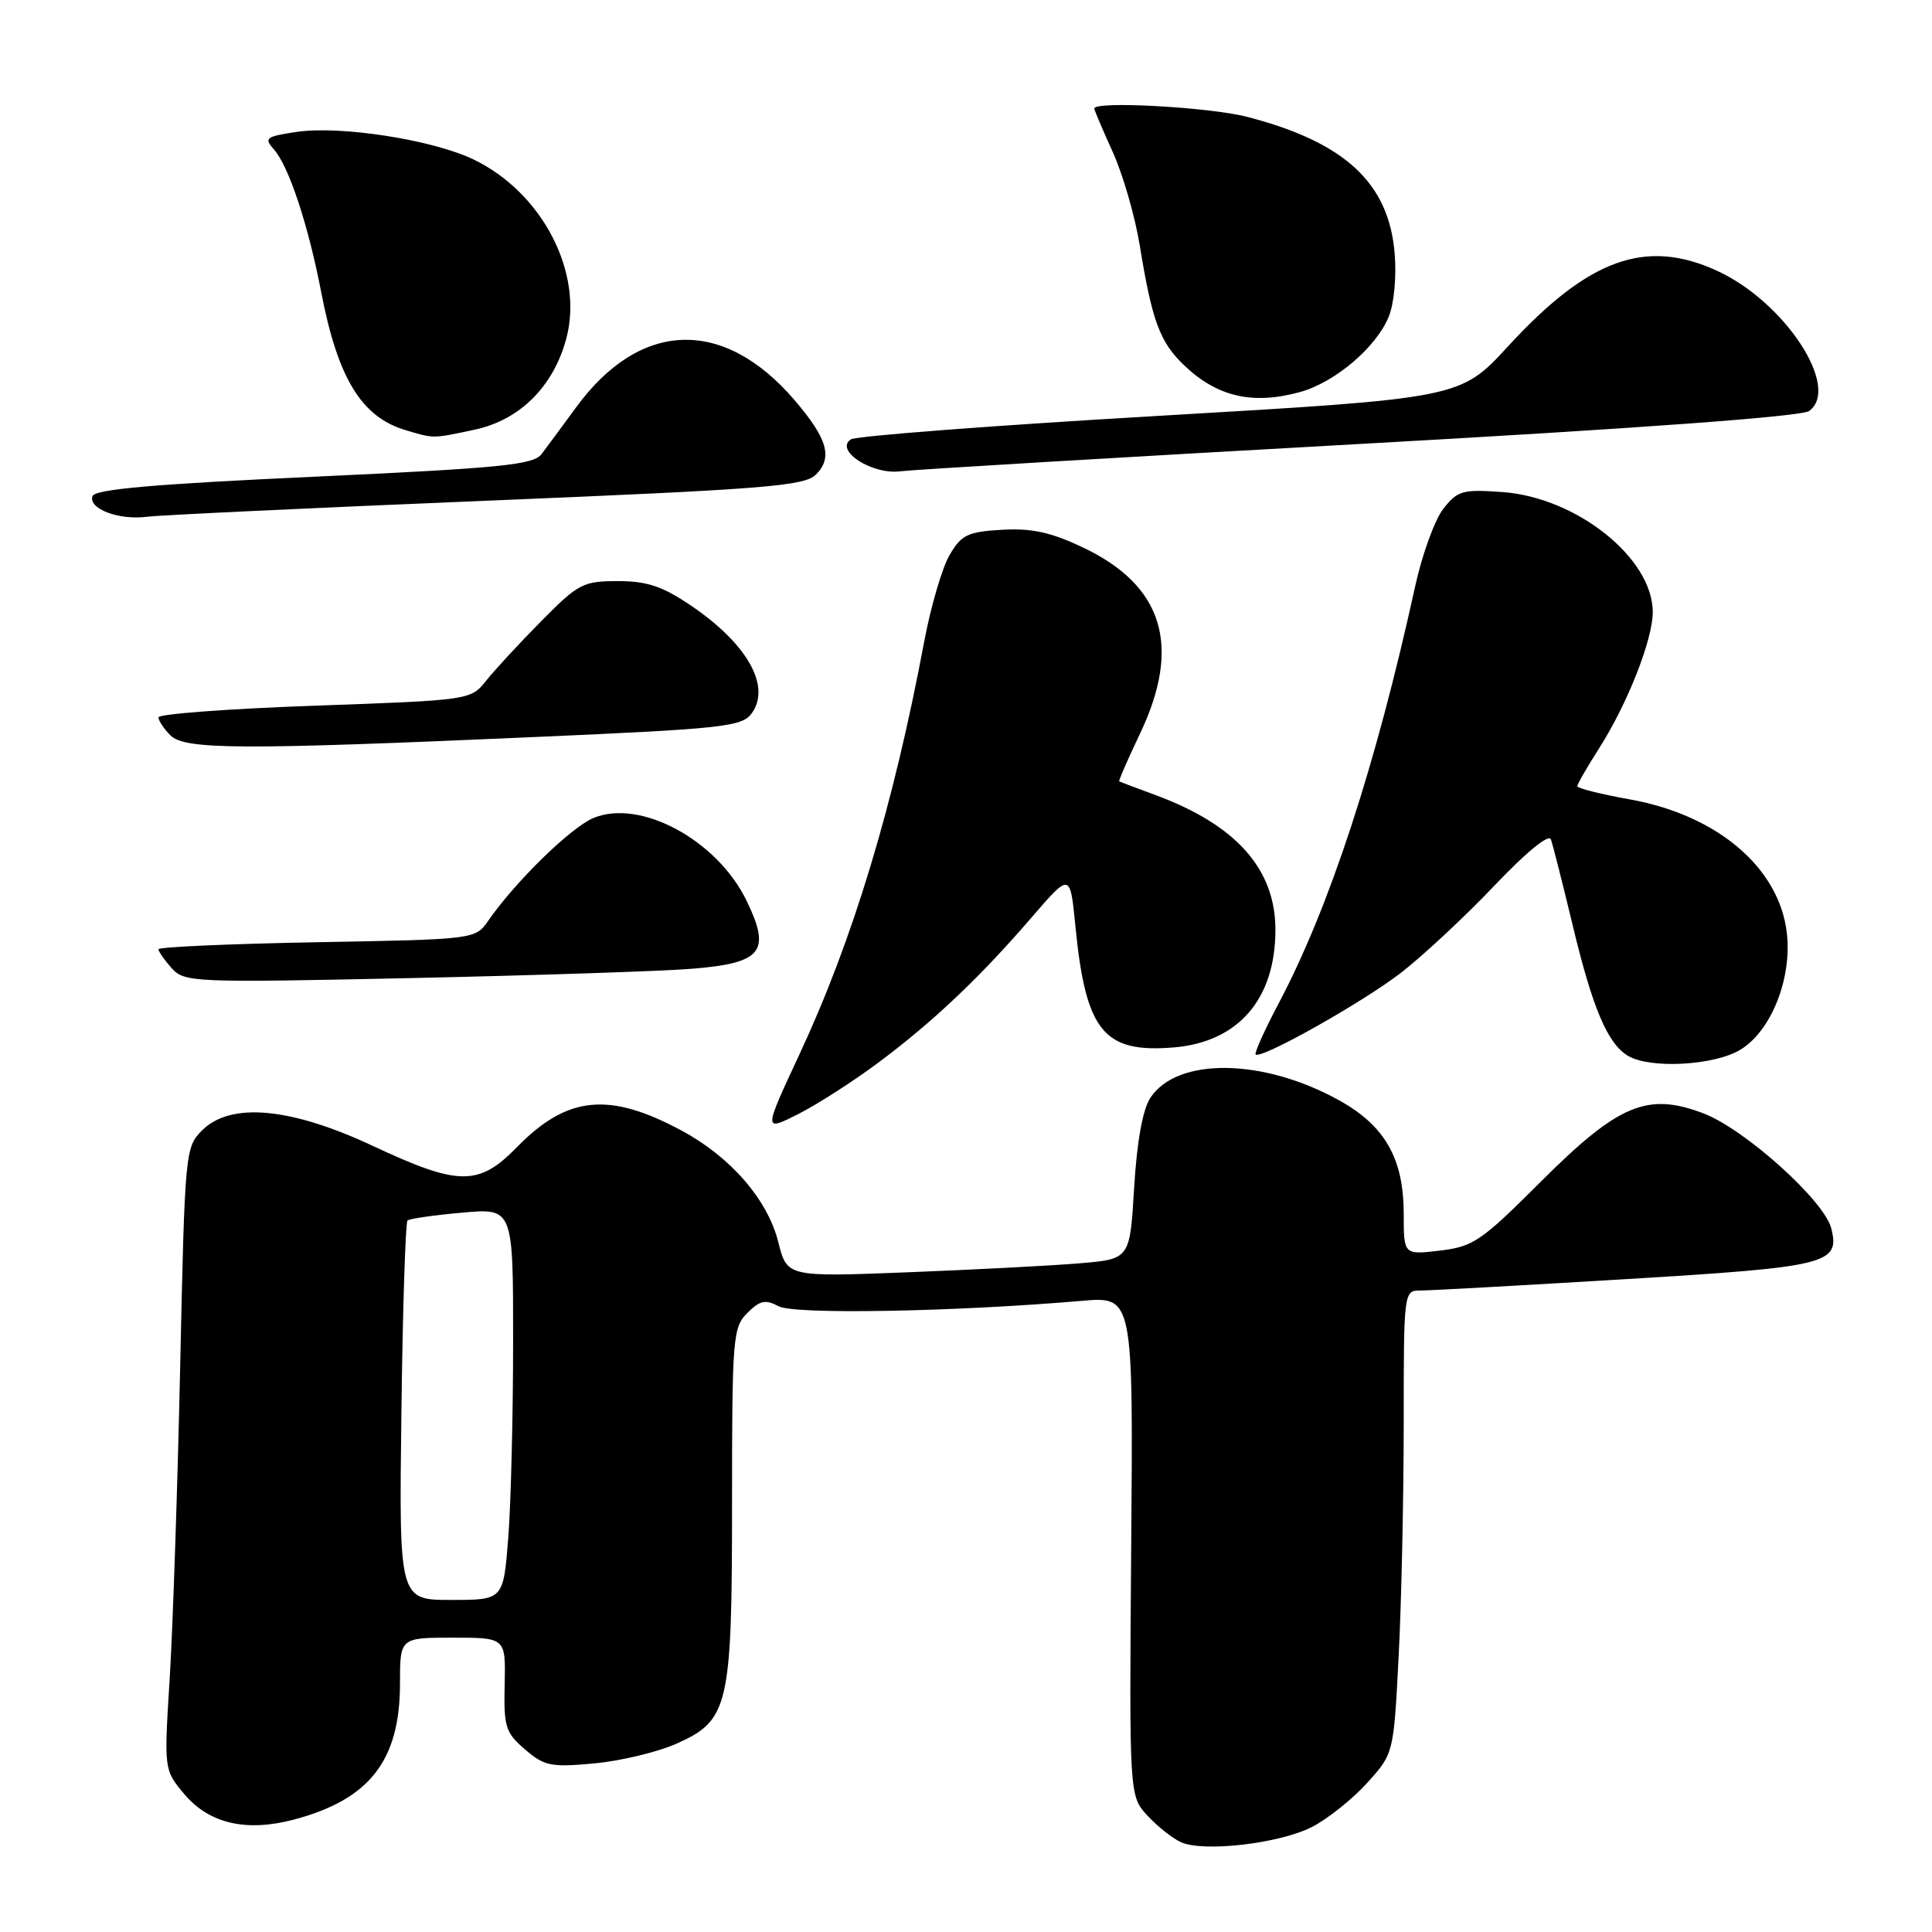 <?xml version="1.0" encoding="UTF-8" standalone="no"?>
<!DOCTYPE svg PUBLIC "-//W3C//DTD SVG 1.1//EN" "http://www.w3.org/Graphics/SVG/1.1/DTD/svg11.dtd" >
<svg xmlns="http://www.w3.org/2000/svg" xmlns:xlink="http://www.w3.org/1999/xlink" version="1.1" viewBox="0 0 256 256">
 <g >
 <path fill="currentColor"
d=" M 173.83 242.09 C 175.92 241.02 179.22 238.39 181.15 236.25 C 184.67 232.36 184.67 232.36 185.33 219.43 C 185.70 212.32 185.99 198.51 186.00 188.75 C 186.00 171.00 186.00 171.00 188.25 171.00 C 189.49 171.00 201.74 170.32 215.48 169.49 C 242.20 167.88 243.84 167.47 242.65 162.76 C 241.74 159.10 231.19 149.61 225.72 147.53 C 218.27 144.69 214.44 146.31 204.06 156.68 C 196.29 164.45 195.21 165.19 190.80 165.71 C 186.00 166.28 186.00 166.28 186.00 160.87 C 186.00 153.51 183.53 149.17 177.41 145.78 C 167.32 140.20 155.97 140.07 152.42 145.48 C 151.41 147.03 150.65 151.26 150.28 157.35 C 149.72 166.83 149.72 166.83 143.11 167.39 C 139.47 167.70 129.25 168.23 120.40 168.58 C 104.29 169.21 104.29 169.21 103.13 164.59 C 101.71 158.94 96.80 153.29 90.30 149.80 C 80.69 144.63 75.14 145.20 68.48 152.02 C 63.43 157.19 60.78 157.17 49.43 151.85 C 38.50 146.73 30.56 146.00 26.78 149.78 C 24.54 152.01 24.49 152.59 23.87 181.28 C 23.52 197.35 22.89 215.90 22.48 222.51 C 21.73 234.52 21.73 234.52 24.42 237.73 C 27.72 241.64 32.63 242.78 38.96 241.10 C 48.97 238.44 53.00 233.28 53.00 223.10 C 53.00 217.00 53.00 217.00 60.00 217.00 C 67.01 217.00 67.01 217.00 66.87 223.19 C 66.74 228.82 66.98 229.59 69.57 231.81 C 72.13 234.02 73.01 234.19 78.73 233.66 C 82.21 233.34 87.08 232.17 89.56 231.08 C 96.59 227.97 97.00 226.20 97.00 199.03 C 97.00 177.25 97.11 175.89 99.02 173.98 C 100.69 172.31 101.42 172.15 103.17 173.09 C 105.25 174.20 126.47 173.82 143.33 172.37 C 150.16 171.78 150.16 171.78 149.89 204.88 C 149.63 237.97 149.63 237.97 152.06 240.60 C 153.40 242.04 155.40 243.62 156.50 244.11 C 159.52 245.45 169.53 244.28 173.83 242.09 Z  M 116.50 140.72 C 123.76 135.28 129.87 129.48 136.69 121.57 C 141.80 115.64 141.80 115.64 142.48 122.57 C 143.85 136.64 146.20 139.56 155.52 138.79 C 164.08 138.08 169.00 132.39 169.00 123.20 C 169.00 115.17 163.81 109.32 153.19 105.38 C 150.61 104.43 148.41 103.60 148.30 103.54 C 148.19 103.48 149.42 100.64 151.05 97.23 C 156.60 85.58 154.14 77.58 143.47 72.53 C 139.23 70.52 136.69 69.97 132.76 70.20 C 128.20 70.46 127.39 70.86 125.81 73.57 C 124.83 75.26 123.32 80.43 122.45 85.07 C 118.38 106.79 113.01 124.54 105.92 139.73 C 101.15 149.96 101.15 149.96 105.83 147.59 C 108.40 146.28 113.20 143.19 116.50 140.72 Z  M 230.63 139.08 C 234.69 136.61 237.45 129.68 236.77 123.66 C 235.79 115.00 227.58 108.00 215.95 105.92 C 212.13 105.24 209.00 104.45 209.00 104.18 C 209.00 103.90 210.32 101.61 211.93 99.09 C 215.65 93.25 219.00 84.75 219.00 81.11 C 219.00 73.96 208.92 65.91 199.08 65.20 C 193.81 64.82 193.14 65.01 191.26 67.40 C 190.12 68.84 188.43 73.50 187.50 77.76 C 182.29 101.52 176.16 120.23 169.44 132.93 C 167.57 136.47 166.19 139.53 166.38 139.72 C 167.07 140.41 180.50 132.86 185.65 128.89 C 188.54 126.65 194.09 121.48 197.98 117.39 C 202.21 112.93 205.23 110.46 205.50 111.22 C 205.76 111.93 207.05 117.05 208.39 122.61 C 211.02 133.60 213.03 138.34 215.75 139.92 C 218.73 141.66 227.20 141.18 230.63 139.08 Z  M 91.78 128.36 C 100.99 127.60 102.19 126.09 98.93 119.36 C 95.03 111.30 84.81 105.79 78.61 108.40 C 75.62 109.66 68.29 116.82 64.71 121.98 C 62.98 124.47 62.98 124.47 41.99 124.85 C 30.45 125.06 21.00 125.48 21.00 125.78 C 21.00 126.09 21.79 127.22 22.75 128.29 C 24.44 130.17 25.59 130.22 54.50 129.60 C 71.00 129.24 87.78 128.69 91.78 128.36 Z  M 70.85 97.66 C 95.90 96.56 98.31 96.29 99.60 94.53 C 102.21 90.96 99.03 85.31 91.57 80.25 C 87.77 77.68 85.75 77.00 81.87 77.00 C 77.26 77.00 76.63 77.33 71.73 82.29 C 68.85 85.20 65.57 88.75 64.43 90.18 C 62.36 92.77 62.34 92.77 41.68 93.51 C 30.31 93.91 21.00 94.61 21.00 95.05 C 21.00 95.49 21.71 96.56 22.57 97.43 C 24.49 99.35 31.84 99.38 70.85 97.66 Z  M 64.44 66.35 C 101.45 64.82 106.59 64.41 108.12 62.88 C 110.37 60.63 109.65 58.12 105.29 53.03 C 95.87 42.02 84.79 42.39 76.31 54.01 C 74.50 56.48 72.46 59.25 71.76 60.17 C 70.68 61.60 66.38 62.02 41.58 63.17 C 20.29 64.15 12.55 64.83 12.25 65.75 C 11.69 67.43 15.78 68.96 19.50 68.47 C 21.15 68.26 41.37 67.30 64.44 66.35 Z  M 180.33 58.82 C 217.18 56.77 238.72 55.19 239.72 54.46 C 243.96 51.36 236.47 39.97 227.50 35.87 C 218.05 31.55 210.49 34.29 199.84 45.87 C 193.50 52.77 193.50 52.77 153.74 55.09 C 131.87 56.36 113.42 57.77 112.74 58.22 C 110.54 59.68 115.56 62.93 119.28 62.45 C 121.05 62.23 148.52 60.59 180.33 58.82 Z  M 62.91 56.93 C 68.88 55.65 73.32 51.23 75.03 44.89 C 77.38 36.17 71.88 25.53 62.75 21.13 C 57.33 18.52 45.08 16.61 39.29 17.48 C 35.21 18.09 34.95 18.29 36.31 19.82 C 38.28 22.05 40.85 29.82 42.57 38.76 C 44.76 50.11 47.89 55.24 53.69 56.98 C 57.52 58.13 57.27 58.14 62.91 56.93 Z  M 172.28 51.94 C 176.89 50.66 182.32 46.06 184.00 42.00 C 184.72 40.27 185.06 36.69 184.80 33.57 C 184.02 24.24 178.22 18.86 165.32 15.50 C 160.30 14.19 145.00 13.35 145.00 14.38 C 145.00 14.59 146.10 17.18 147.44 20.13 C 148.78 23.08 150.39 28.65 151.02 32.50 C 152.65 42.52 153.68 45.32 156.88 48.38 C 161.26 52.59 166.01 53.68 172.28 51.94 Z  M 53.19 187.08 C 53.36 173.38 53.73 161.96 54.00 161.72 C 54.27 161.48 57.54 161.01 61.25 160.68 C 68.00 160.08 68.00 160.08 67.99 177.79 C 67.99 187.53 67.70 199.21 67.35 203.75 C 66.70 212.00 66.70 212.00 59.79 212.00 C 52.87 212.00 52.87 212.00 53.19 187.08 Z "/>
</g>
</svg>